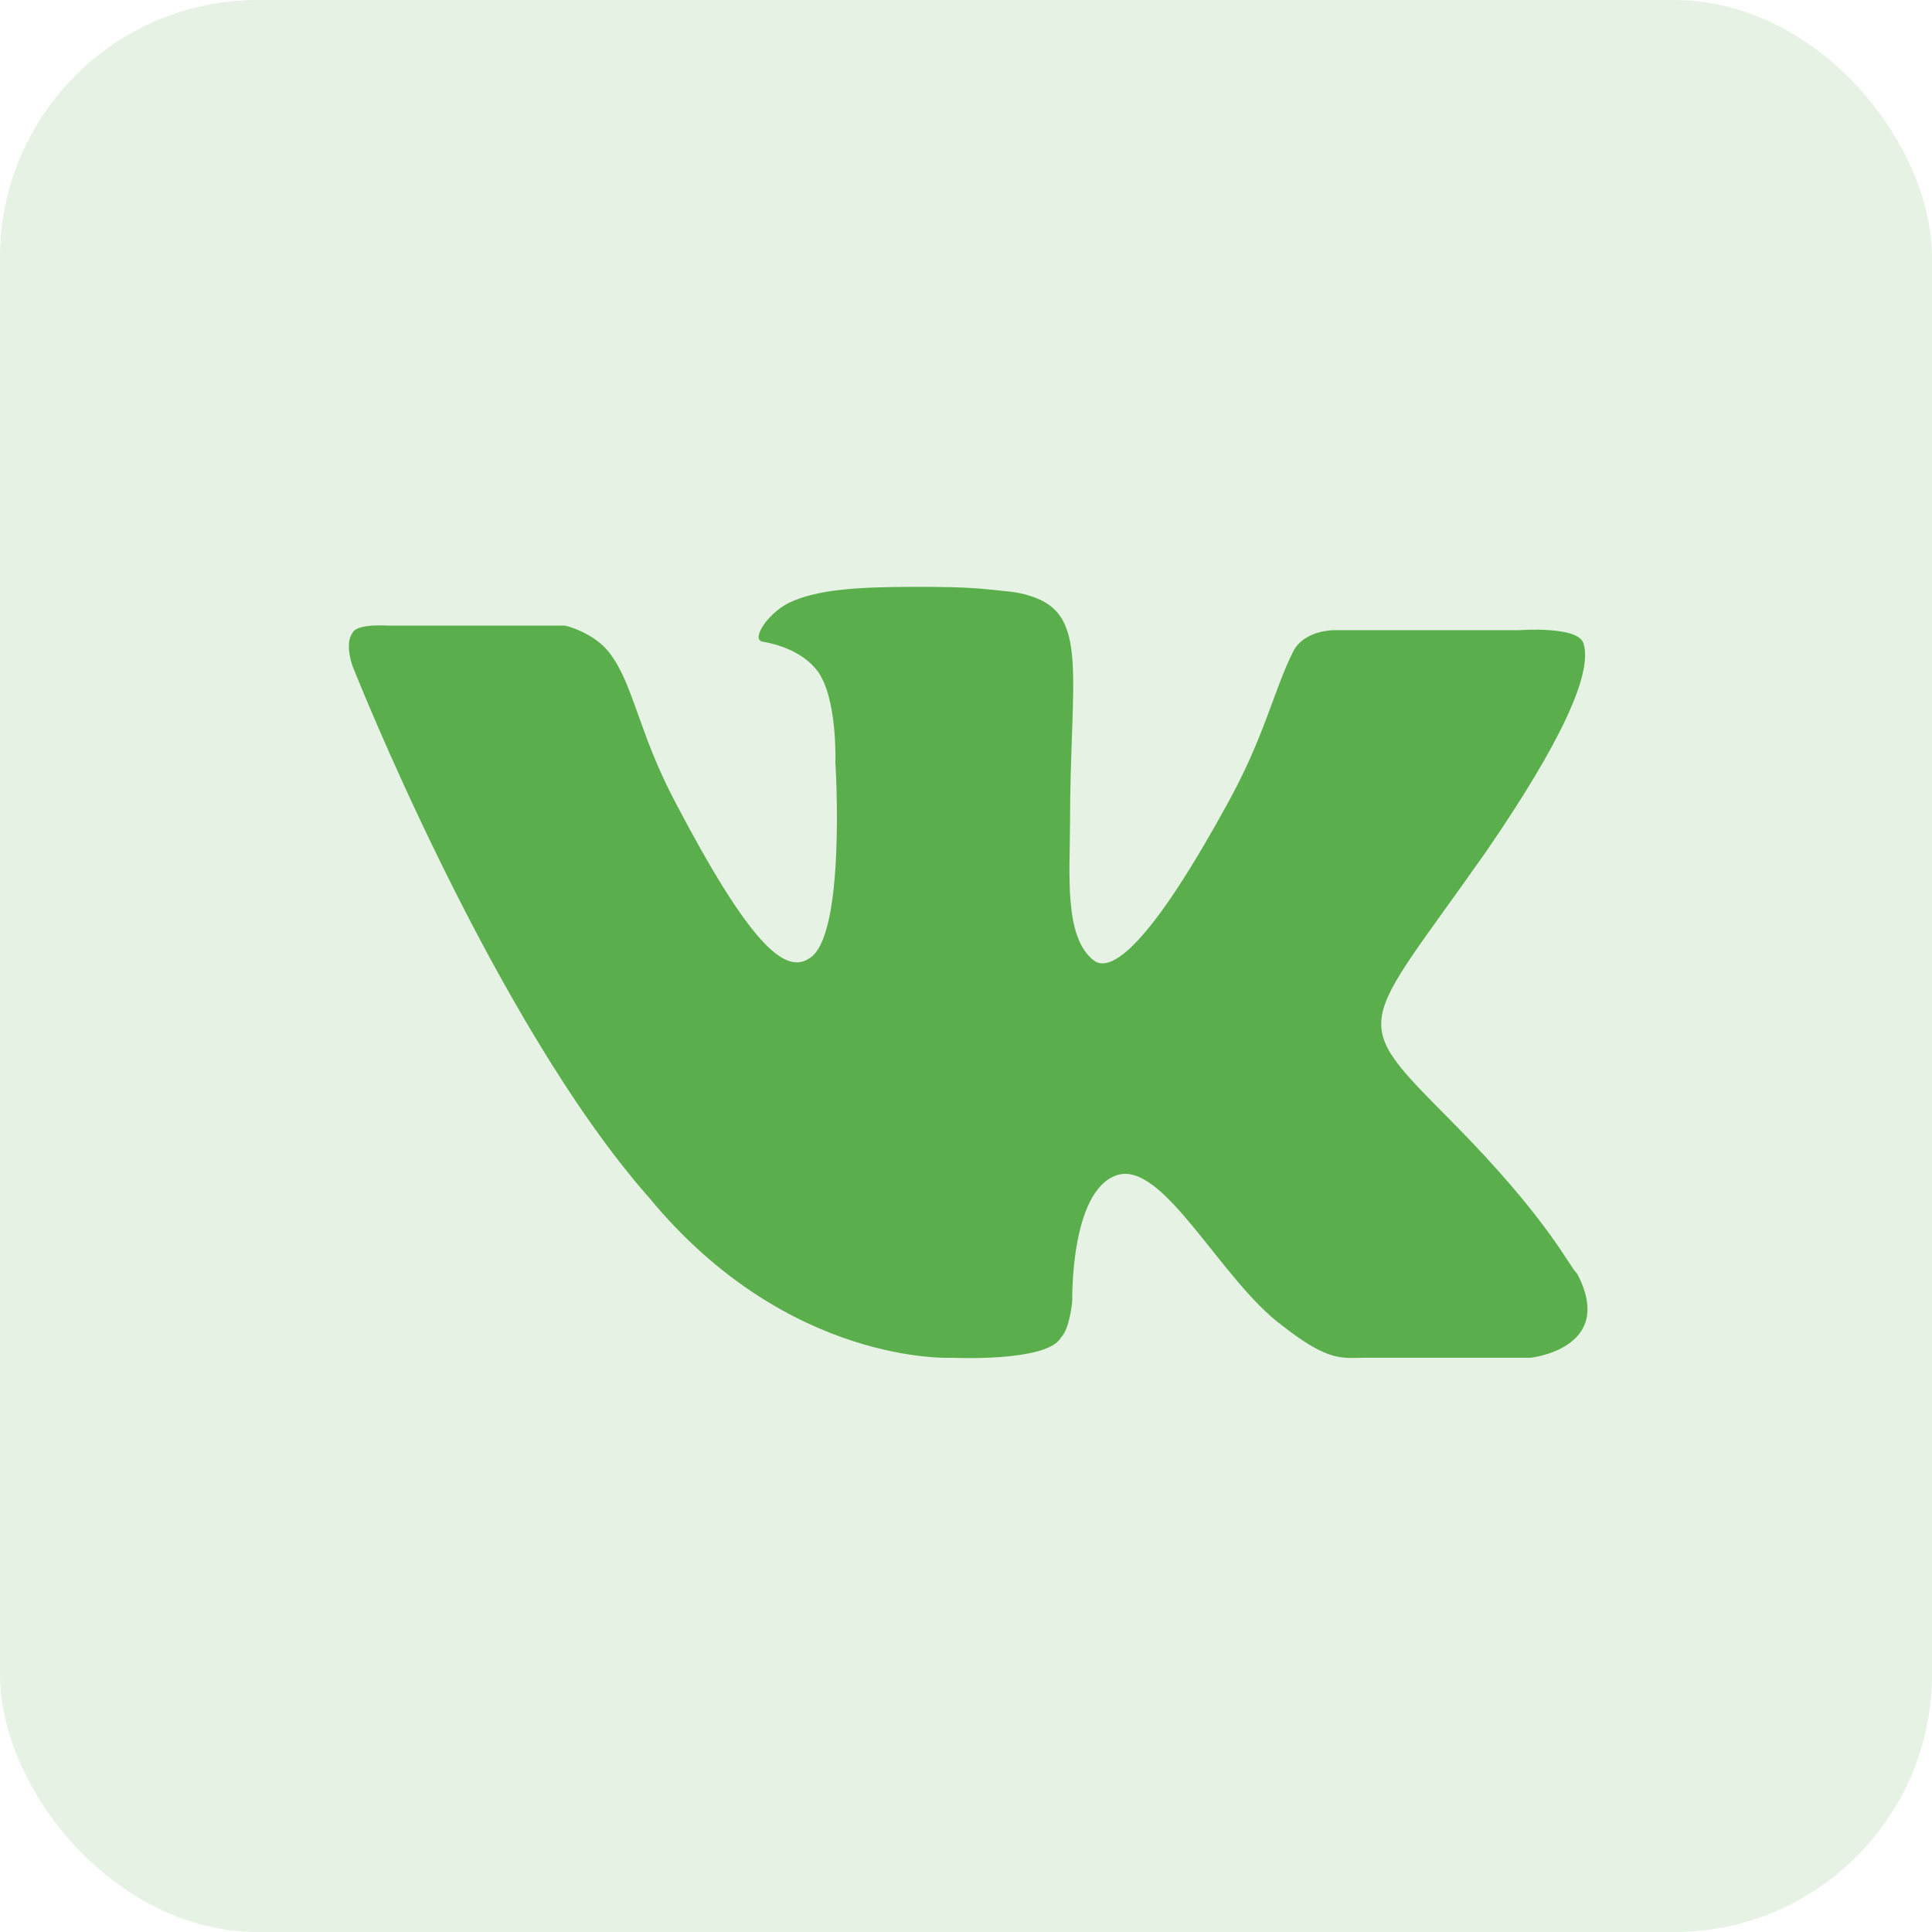 <svg width="45" height="45" viewBox="0 0 45 45" fill="none" xmlns="http://www.w3.org/2000/svg">
<rect width="45" height="45" rx="6" fill="#5AAF4C" fill-opacity="0.15"/>
<path d="M33.792 26.1C31.369 23.656 31.678 24.028 34.617 19.831C36.37 17.281 37.092 15.688 36.886 14.997C36.783 14.572 35.391 14.678 35.391 14.678H31.059C31.059 14.678 30.389 14.678 30.131 15.156C29.667 16.059 29.461 17.175 28.533 18.822C26.573 22.381 25.8 22.594 25.491 22.381C24.769 21.85 24.923 20.309 24.923 19.194C24.923 15.741 25.387 14.306 23.995 13.881C23.686 13.775 23.428 13.775 22.964 13.722C22.397 13.669 21.83 13.669 21.314 13.669C20.025 13.669 19.045 13.722 18.375 14.041C17.859 14.306 17.498 14.891 17.756 14.944C18.066 14.997 18.684 15.156 19.045 15.634C19.509 16.272 19.458 17.759 19.458 17.759C19.458 17.759 19.716 21.85 18.839 22.328C18.272 22.7 17.447 21.956 15.745 18.716C14.869 17.069 14.766 15.953 14.198 15.209C13.838 14.731 13.167 14.572 13.167 14.572H9.042C9.042 14.572 8.32 14.519 8.217 14.731C8.011 14.997 8.217 15.528 8.217 15.528C8.217 15.528 11.466 23.762 15.127 27.906C18.375 31.837 22.191 31.625 22.191 31.625C22.191 31.625 24.408 31.731 24.717 31.147C24.923 30.934 24.975 30.297 24.975 30.297C24.975 30.297 24.923 27.747 26.006 27.375C27.089 27.003 28.43 29.819 29.873 30.881C30.956 31.731 31.266 31.625 31.781 31.625C32.812 31.625 35.648 31.625 35.648 31.625C35.648 31.625 37.659 31.412 36.731 29.659C36.577 29.553 36.112 28.437 33.792 26.1Z" fill="#5AAF4C"/>
</svg>
